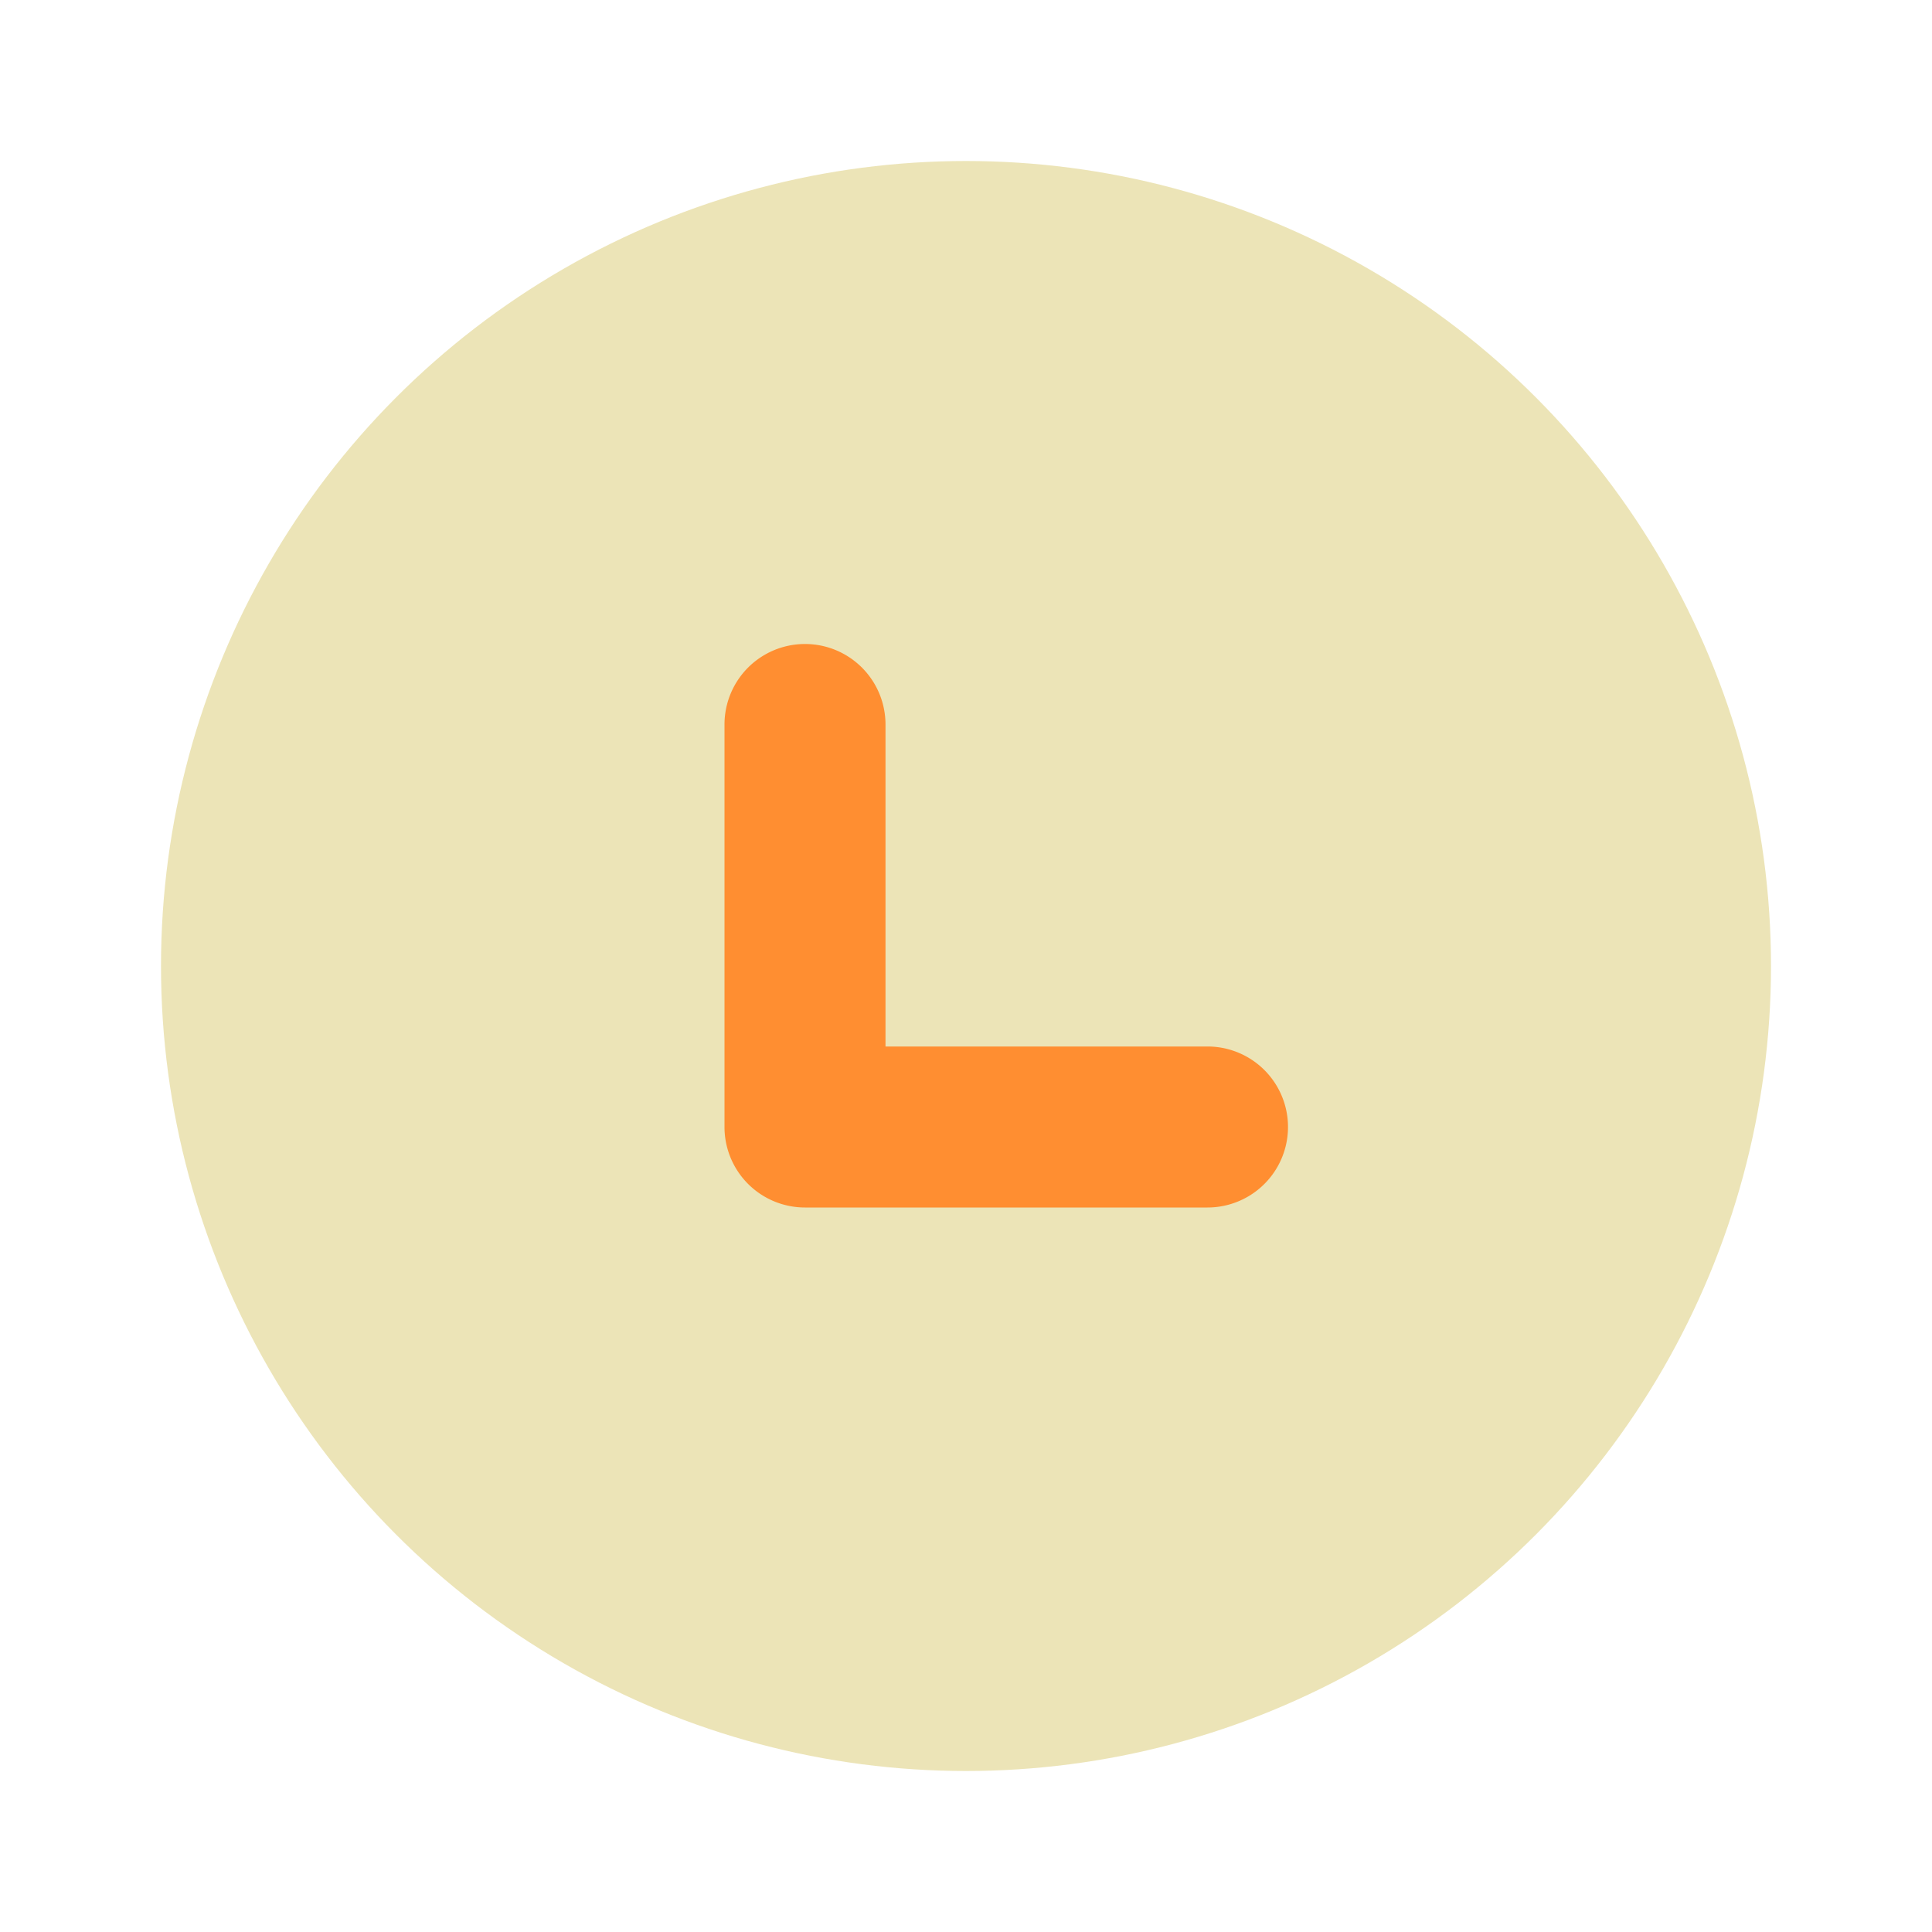 <svg xmlns="http://www.w3.org/2000/svg" viewBox="0 0 24 24"><title>Artboard-103</title><g id="Kiri_bawah-2" data-name="Kiri bawah"><circle cx="12" cy="12" r="10" style="fill:#ece4b7"/><path d="M15,15H10a1,1,0,0,1-1-1V9a1,1,0,0,1,2,0v4h4a1,1,0,0,1,0,2Z" style="fill:#ff8e31"/></g></svg>